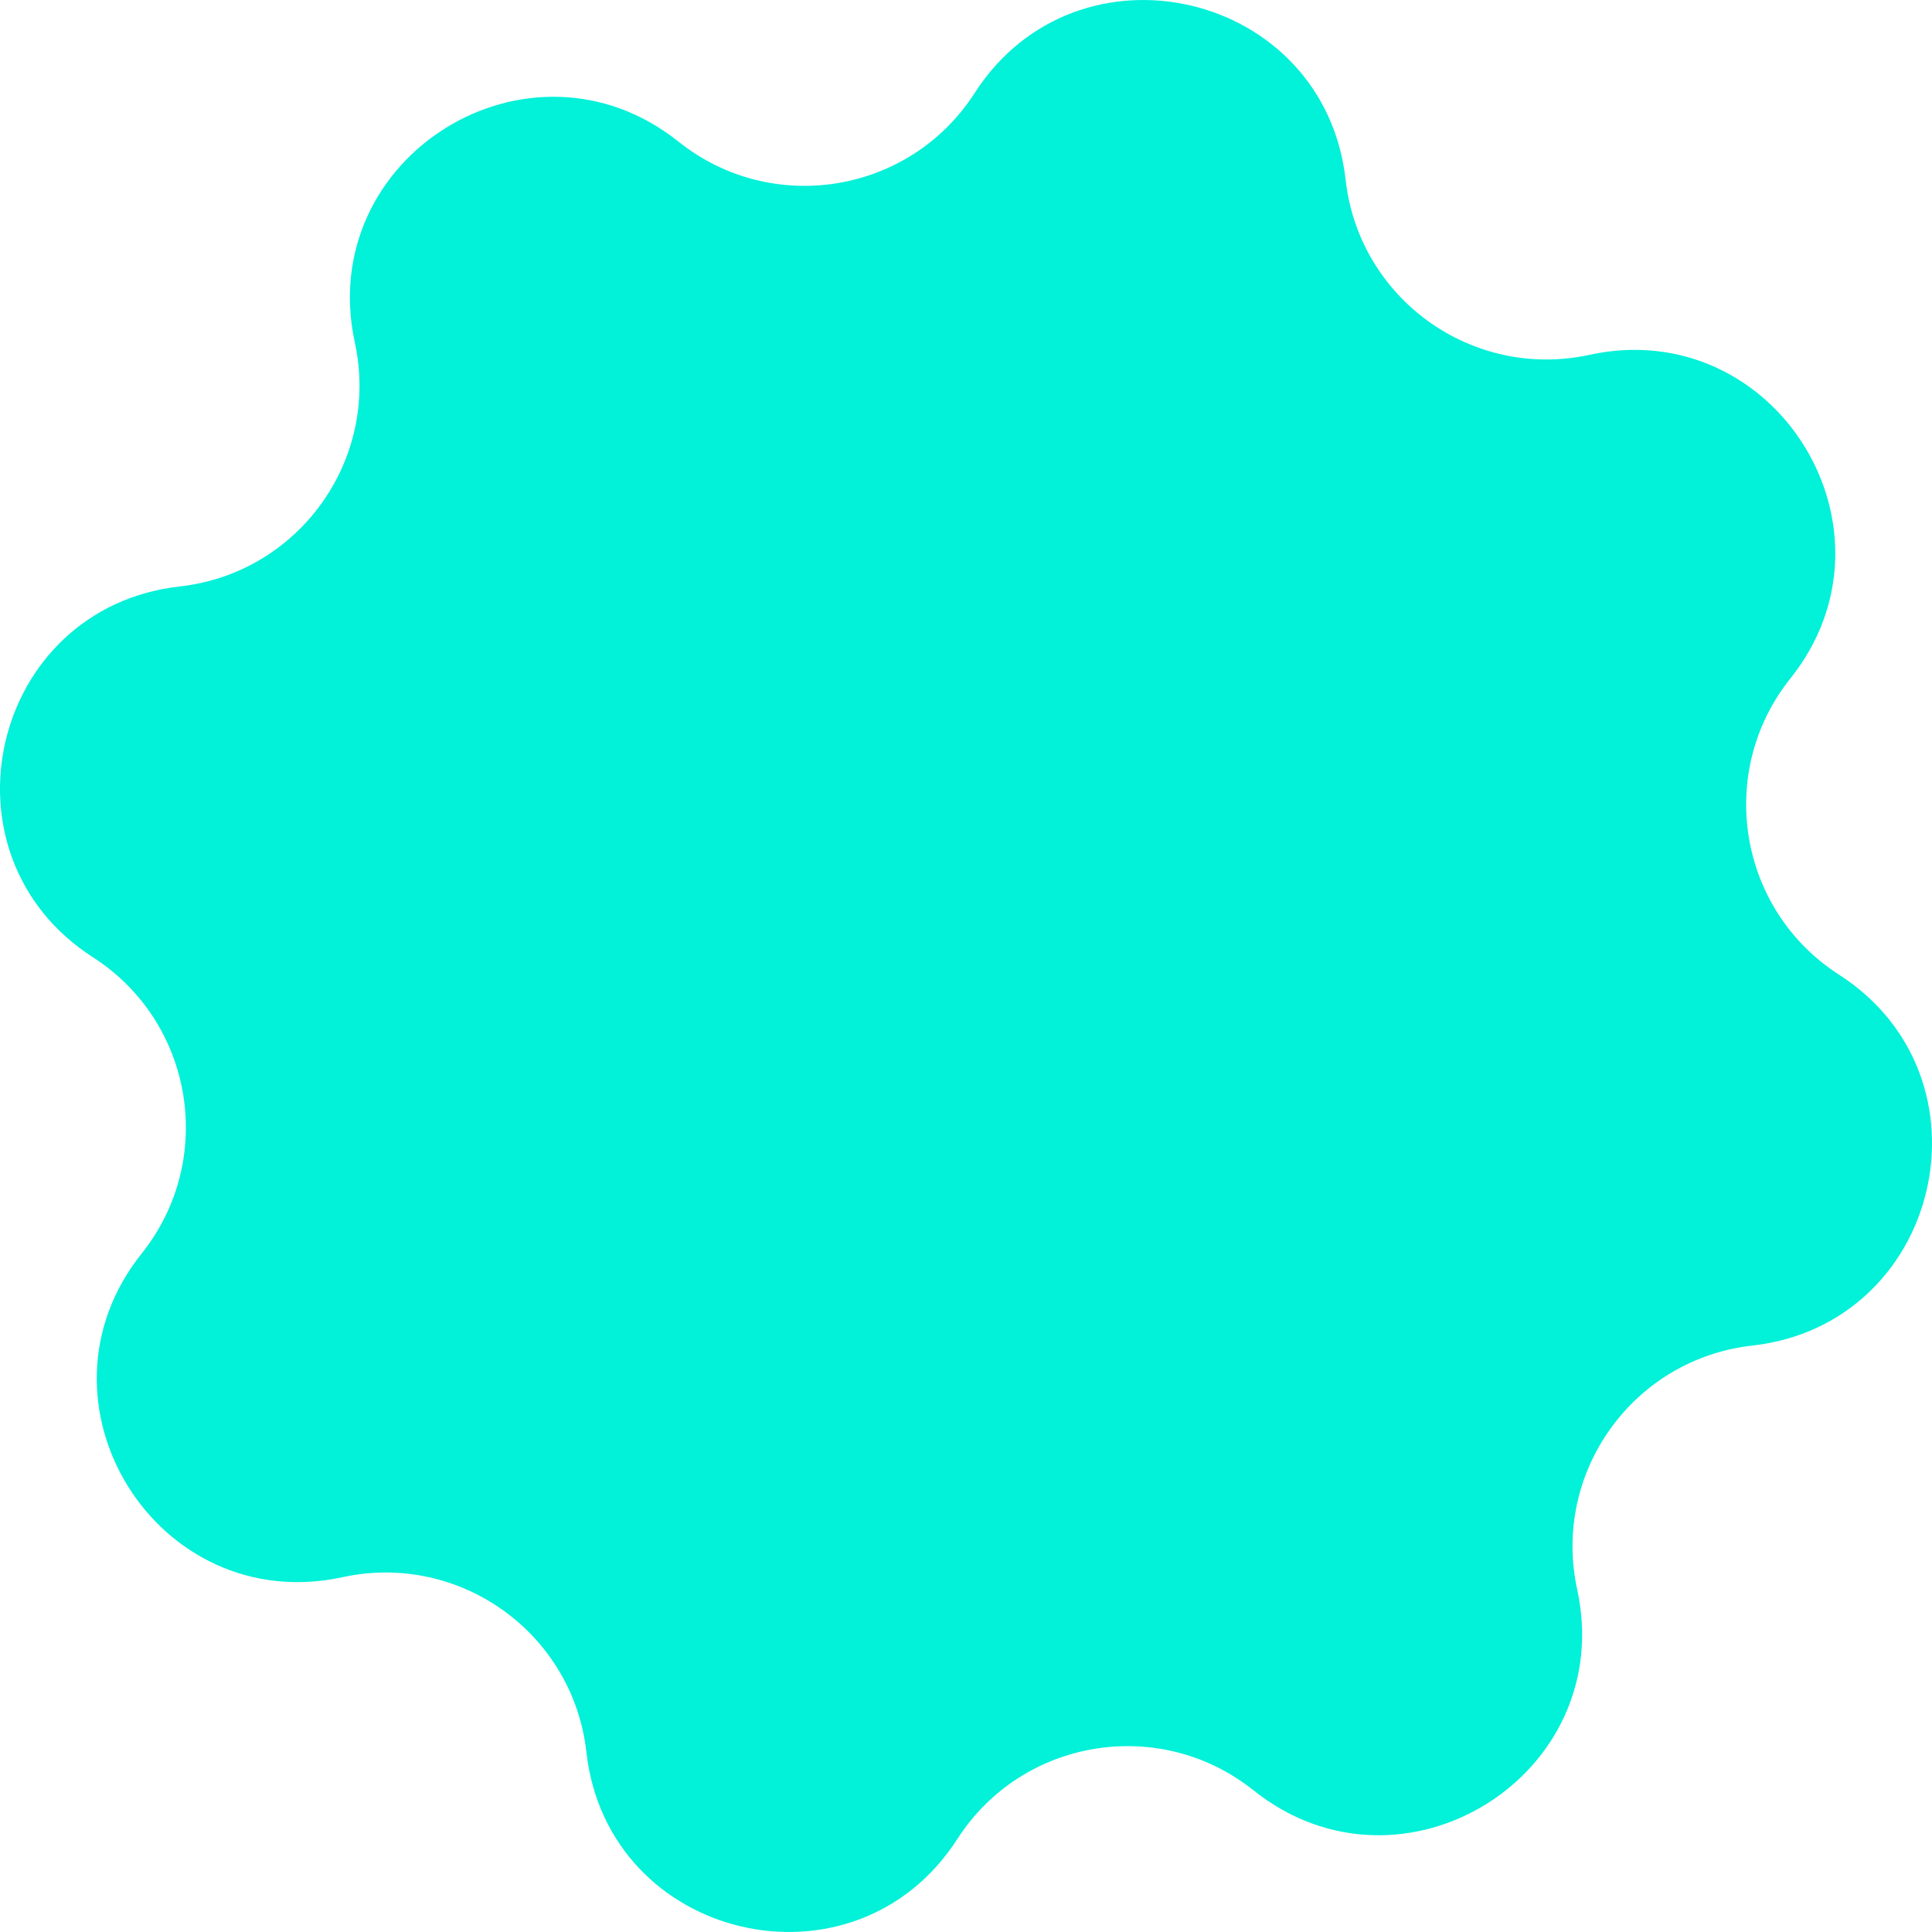 <svg width="112" height="112" viewBox="0 0 112 112" fill="none" xmlns="http://www.w3.org/2000/svg">
<path d="M56.502 5.393C62.469 -3.884 76.777 -0.534 78.007 10.424C78.781 17.325 85.353 22.044 92.142 20.57C102.918 18.229 110.67 30.715 103.788 39.334C99.454 44.762 100.767 52.746 106.608 56.502C115.885 62.468 112.535 76.776 101.577 78.006C94.676 78.78 89.956 85.353 91.43 92.141C93.772 102.917 81.286 110.669 72.667 103.787C67.239 99.454 59.255 100.766 55.499 106.607C49.533 115.884 35.225 112.534 33.995 101.576C33.221 94.675 26.648 89.956 19.86 91.43C9.084 93.771 1.332 81.285 8.214 72.666C12.547 67.238 11.235 59.254 5.393 55.498C-3.884 49.535 -0.536 35.227 10.424 33.997C17.326 33.223 22.045 26.65 20.571 19.862C18.23 9.083 30.715 1.334 39.335 8.213C44.763 12.546 52.747 11.234 56.502 5.393Z" fill="#01F1D9"/>
</svg>
